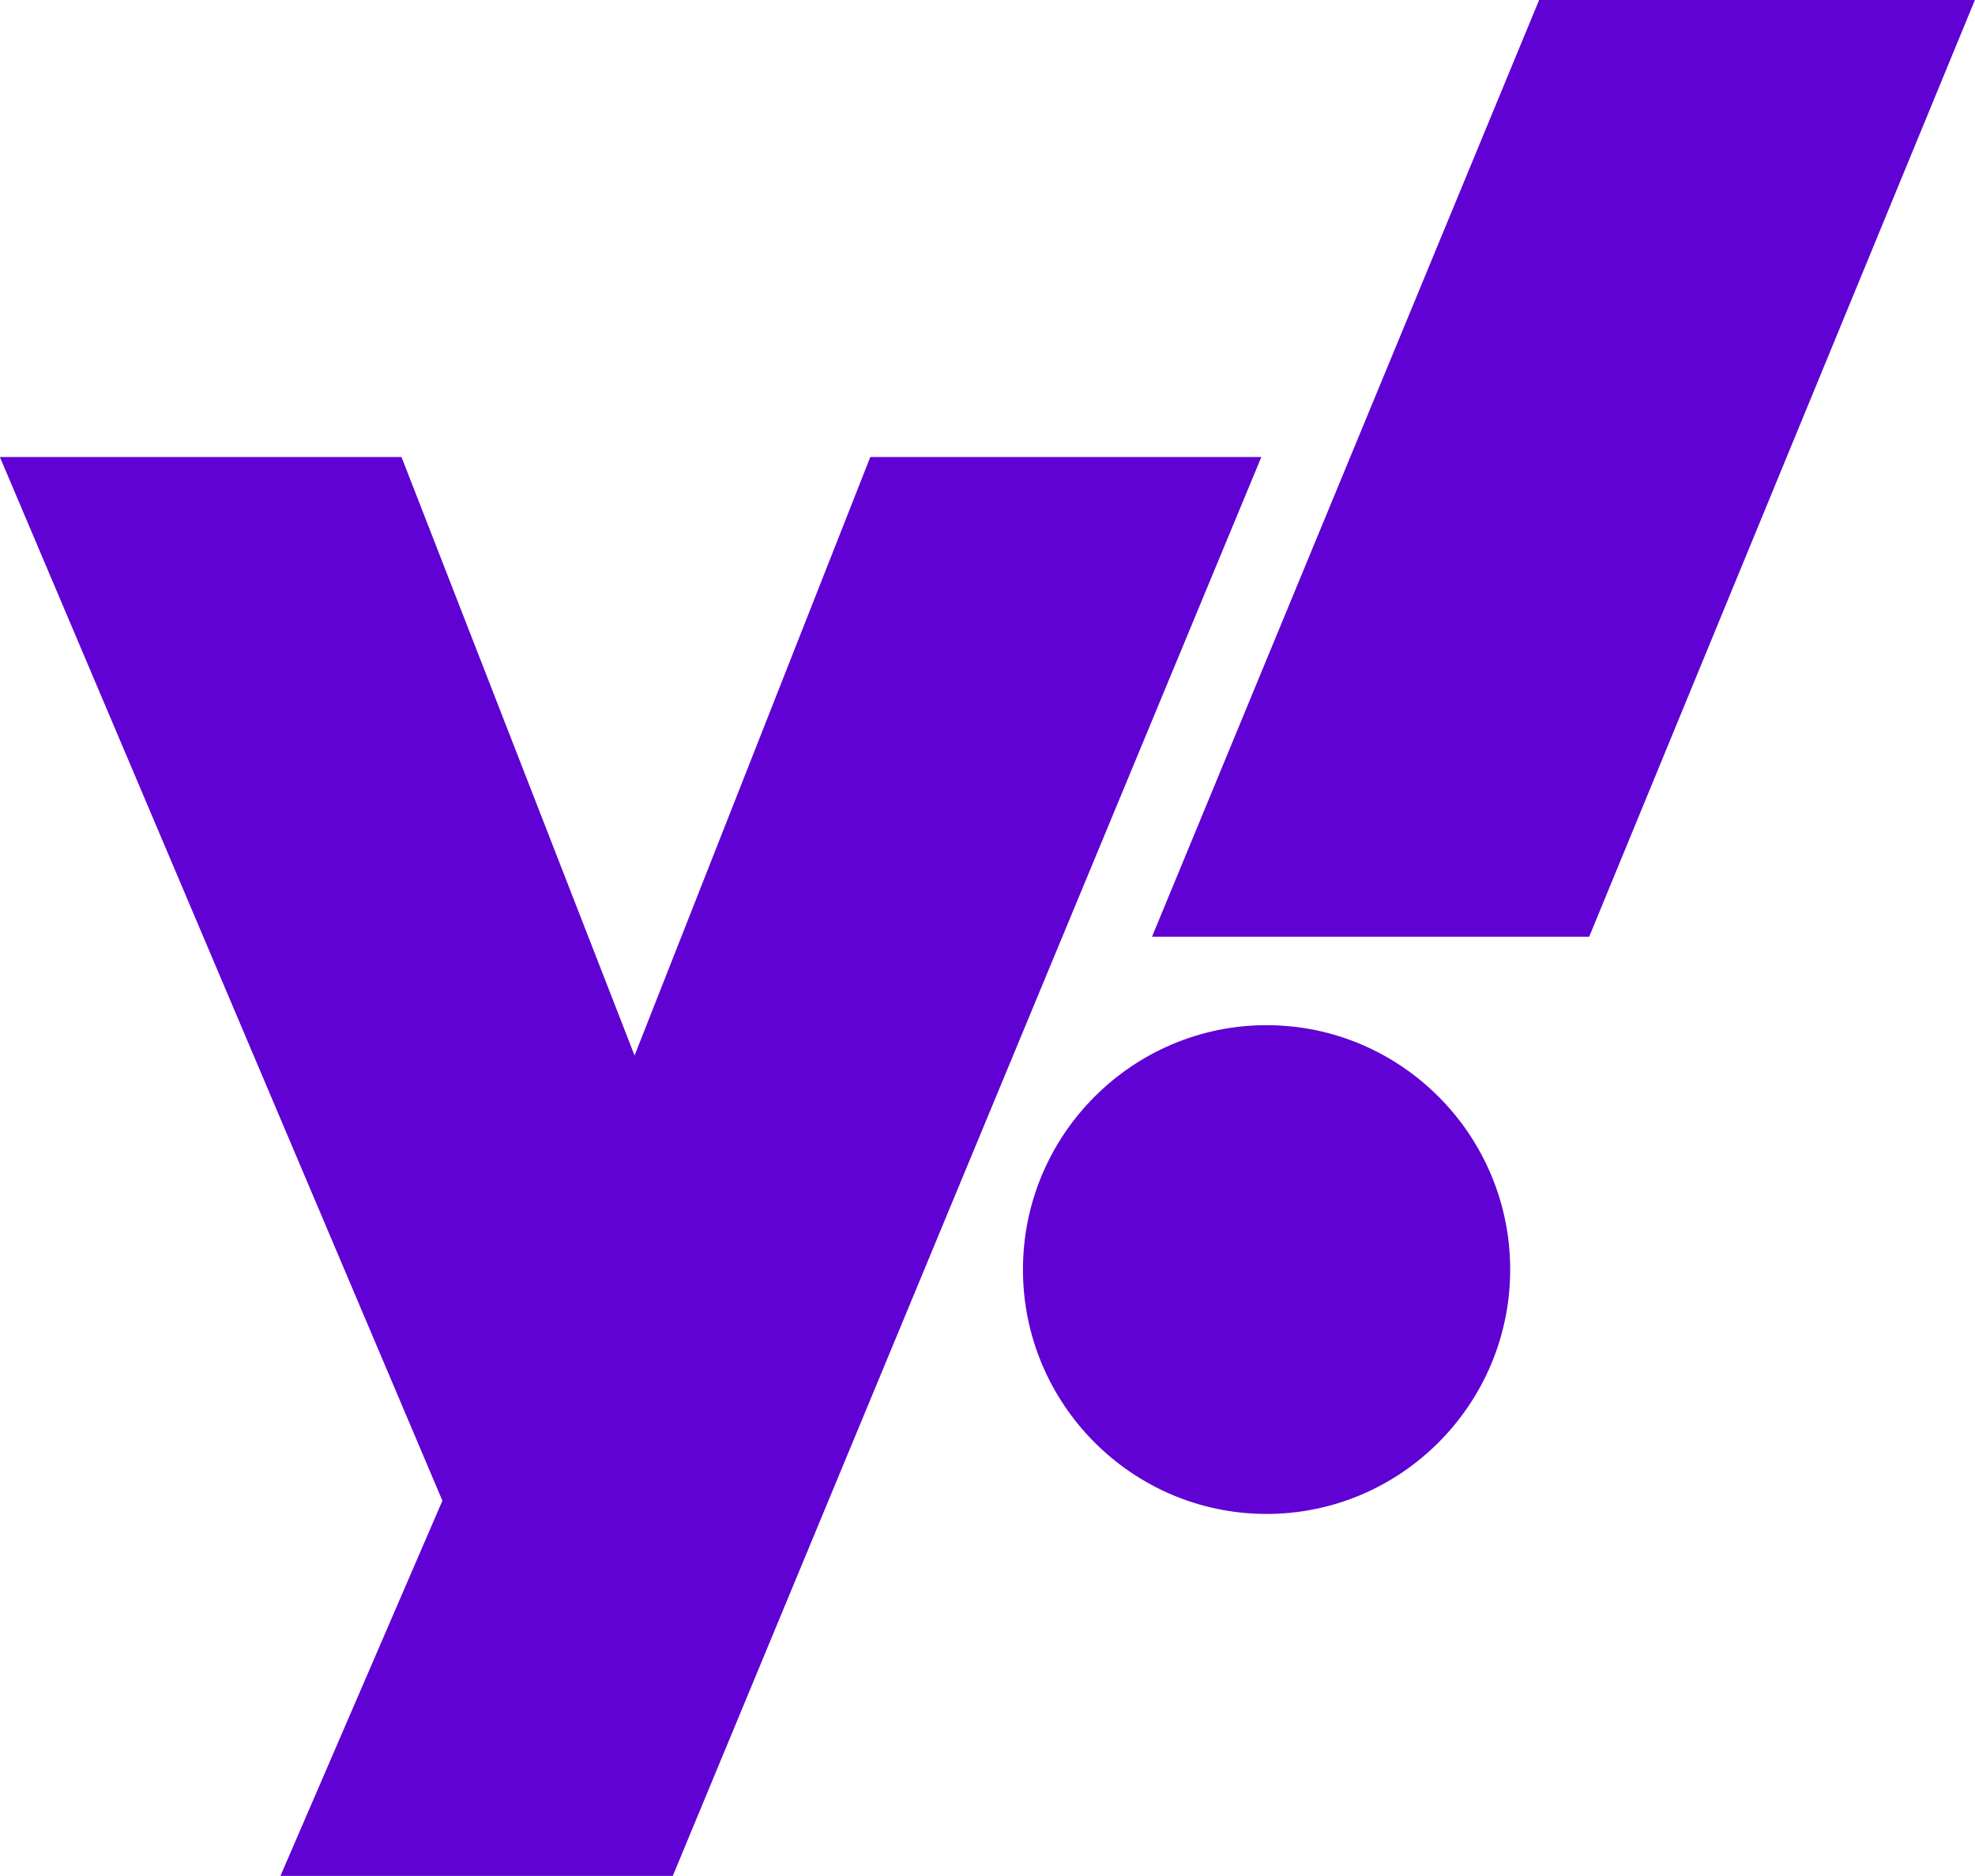 <svg height="19" viewBox="0 0 20 19" width="20" xmlns="http://www.w3.org/2000/svg"><path d="m16.093 9.487h-4.427l3.92-9.487h4.413zm-3.267.896c1.36 0 2.467 1.111 2.467 2.475s-1.107 2.475-2.467 2.475-2.467-1.111-2.467-2.475 1.107-2.475 2.467-2.475zm-12.827-5.754h4.067l2.36 6.061 2.387-6.061h3.96l-5.96 14.37h-3.973l1.64-3.8z" fill="#5f02d3" fill-rule="evenodd"/></svg>